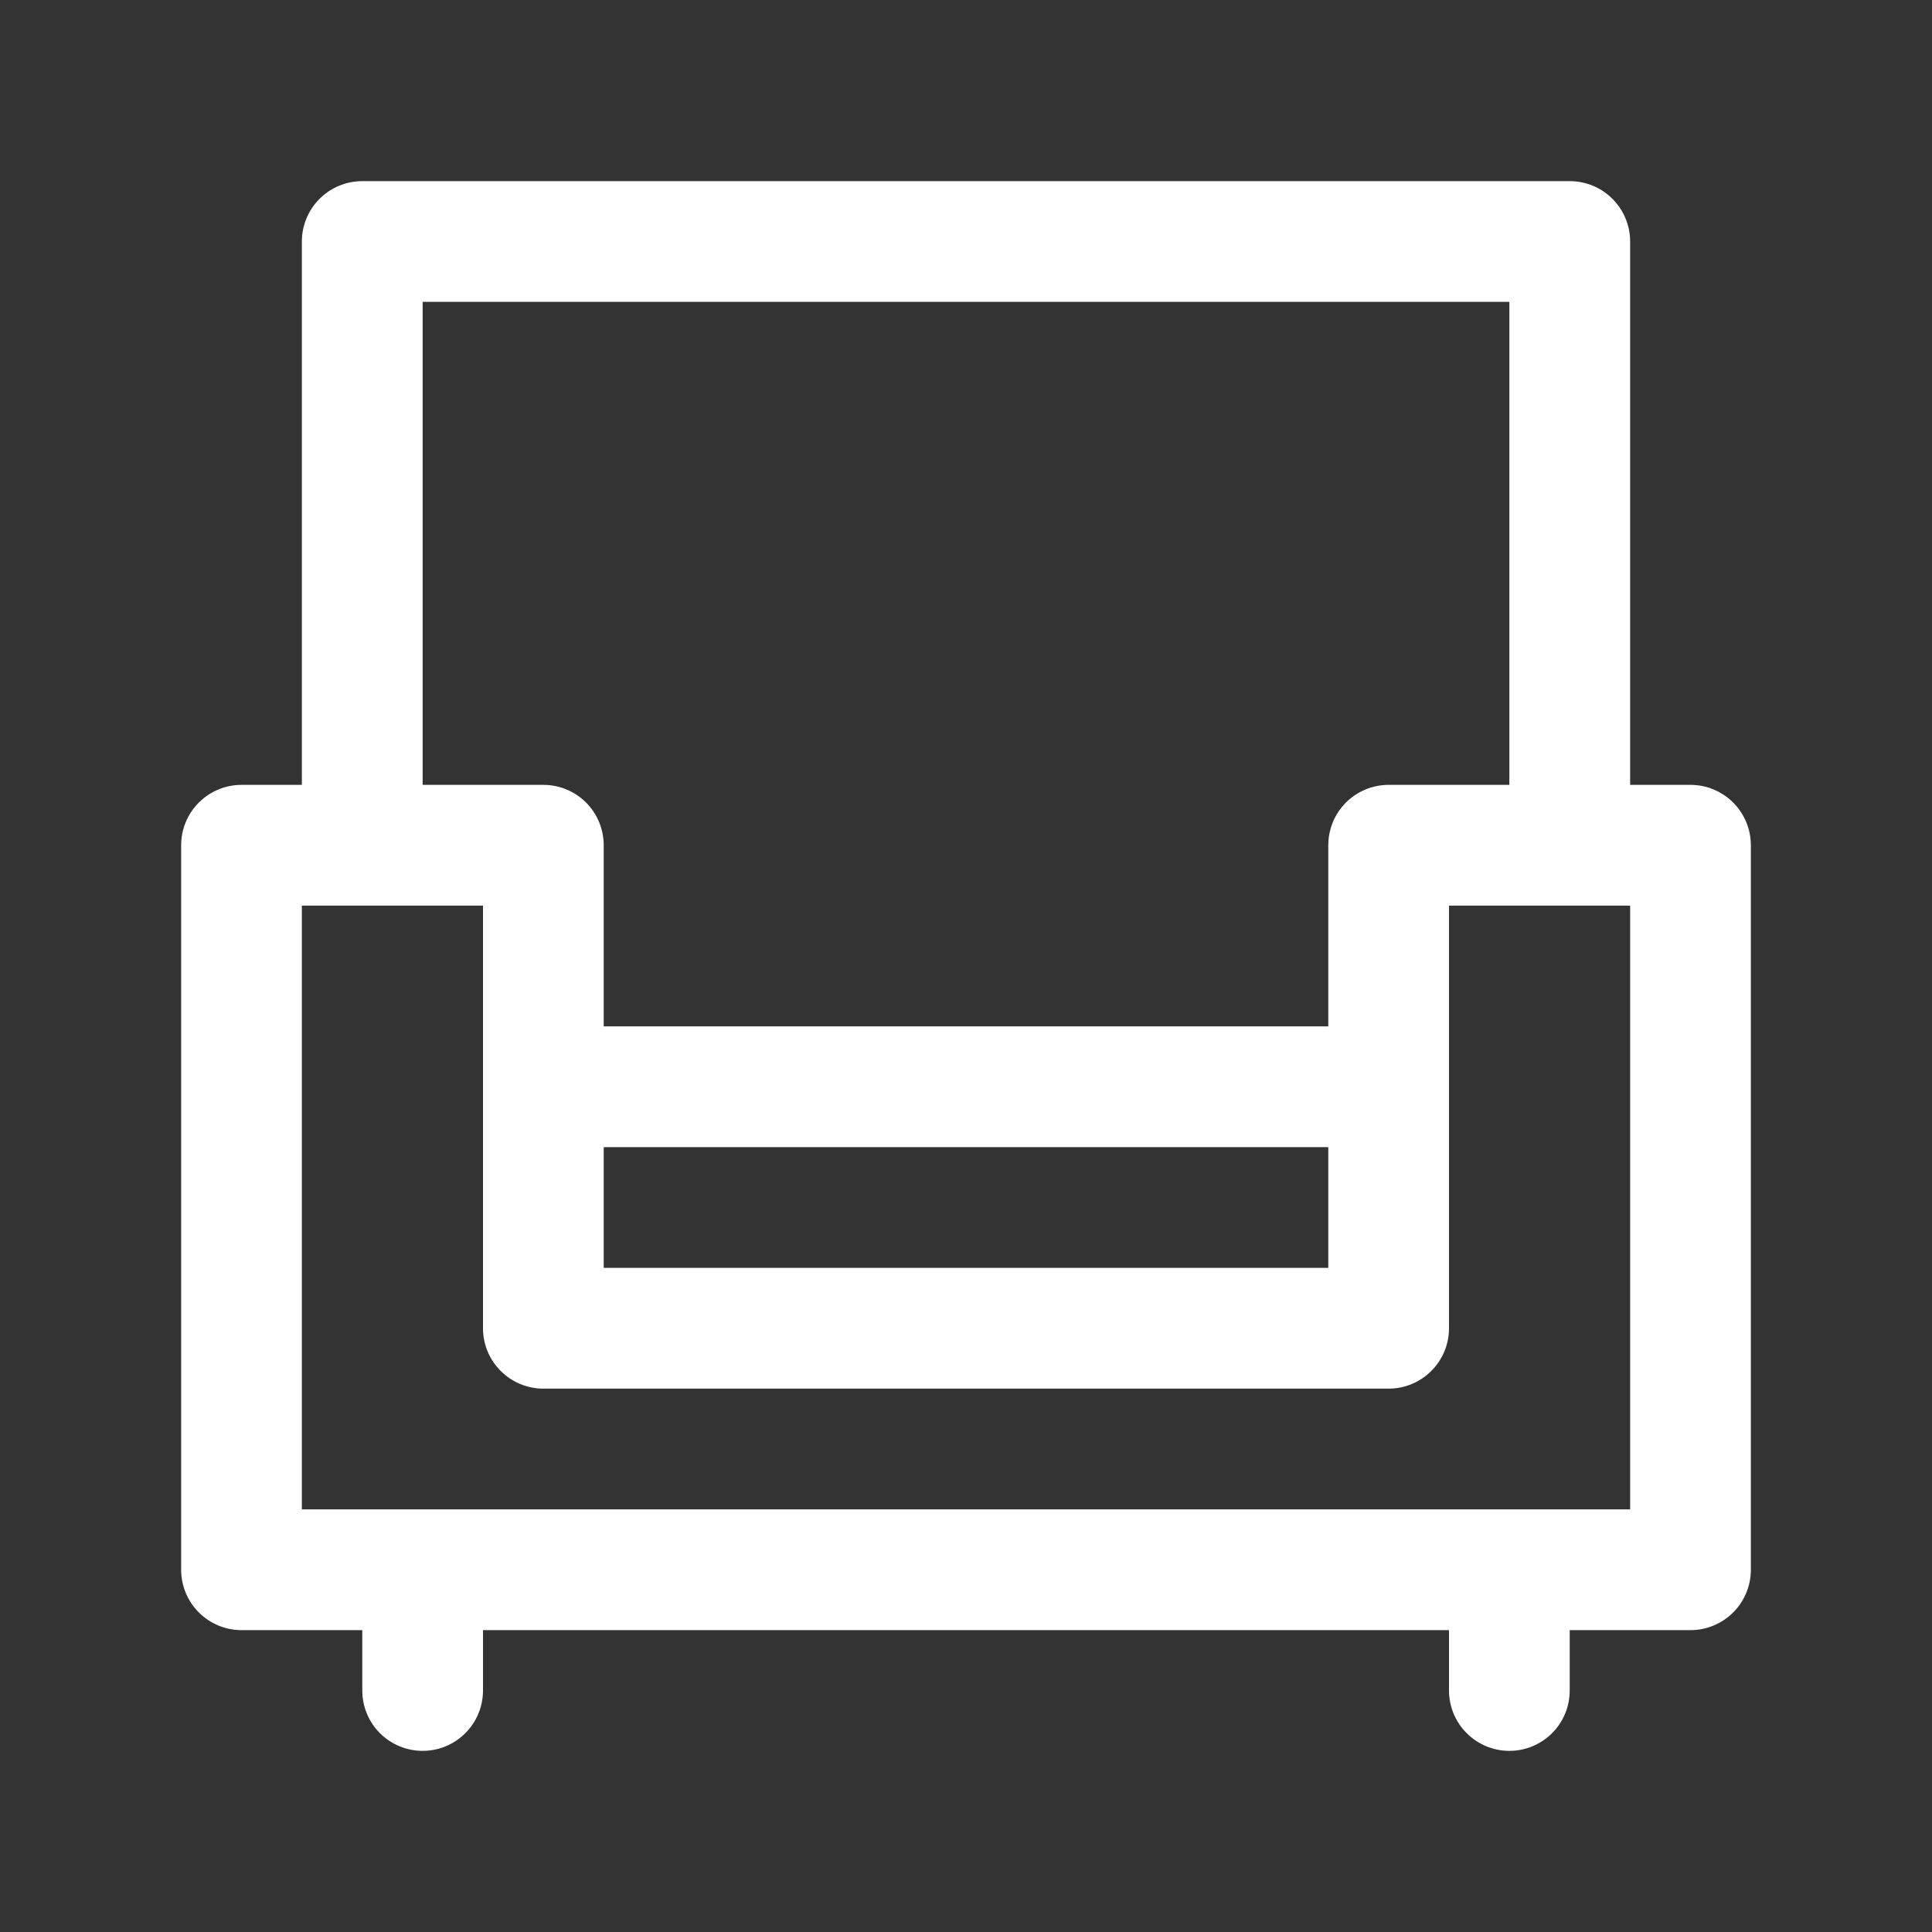 <svg width="25" height="25" viewBox="0 0 25 25" fill="none" xmlns="http://www.w3.org/2000/svg">
<rect x="0" y="0" width="25" height="25" fill="#333333" stroke="none"/>
<path d="M21.875 10.156H21.094V3.125C21.094 2.918 21.011 2.719 20.865 2.573C20.718 2.426 20.52 2.344 20.312 2.344H4.688C4.48 2.344 4.282 2.426 4.135 2.573C3.989 2.719 3.906 2.918 3.906 3.125V10.156H3.125C2.918 10.156 2.719 10.239 2.573 10.385C2.426 10.532 2.344 10.73 2.344 10.938V20.312C2.344 20.52 2.426 20.718 2.573 20.865C2.719 21.011 2.918 21.094 3.125 21.094H4.688V21.875C4.688 22.082 4.77 22.281 4.916 22.427C5.063 22.574 5.262 22.656 5.469 22.656C5.676 22.656 5.875 22.574 6.021 22.427C6.168 22.281 6.25 22.082 6.25 21.875V21.094H18.75V21.875C18.75 22.082 18.832 22.281 18.979 22.427C19.125 22.574 19.324 22.656 19.531 22.656C19.738 22.656 19.937 22.574 20.084 22.427C20.23 22.281 20.312 22.082 20.312 21.875V21.094H21.875C22.082 21.094 22.281 21.011 22.427 20.865C22.574 20.718 22.656 20.52 22.656 20.312V10.938C22.656 10.73 22.574 10.532 22.427 10.385C22.281 10.239 22.082 10.156 21.875 10.156ZM5.469 3.906H19.531V10.156H17.969C17.762 10.156 17.563 10.239 17.416 10.385C17.27 10.532 17.188 10.73 17.188 10.938V13.281H7.812V10.938C7.812 10.73 7.73 10.532 7.584 10.385C7.437 10.239 7.238 10.156 7.031 10.156H5.469V3.906ZM7.812 14.844H17.188V16.406H7.812V14.844ZM21.094 19.531H3.906V11.719H6.25V17.188C6.25 17.395 6.332 17.593 6.479 17.74C6.625 17.886 6.824 17.969 7.031 17.969H17.969C18.176 17.969 18.375 17.886 18.521 17.74C18.668 17.593 18.75 17.395 18.75 17.188V11.719H21.094V19.531Z" fill="white"/>
</svg>
